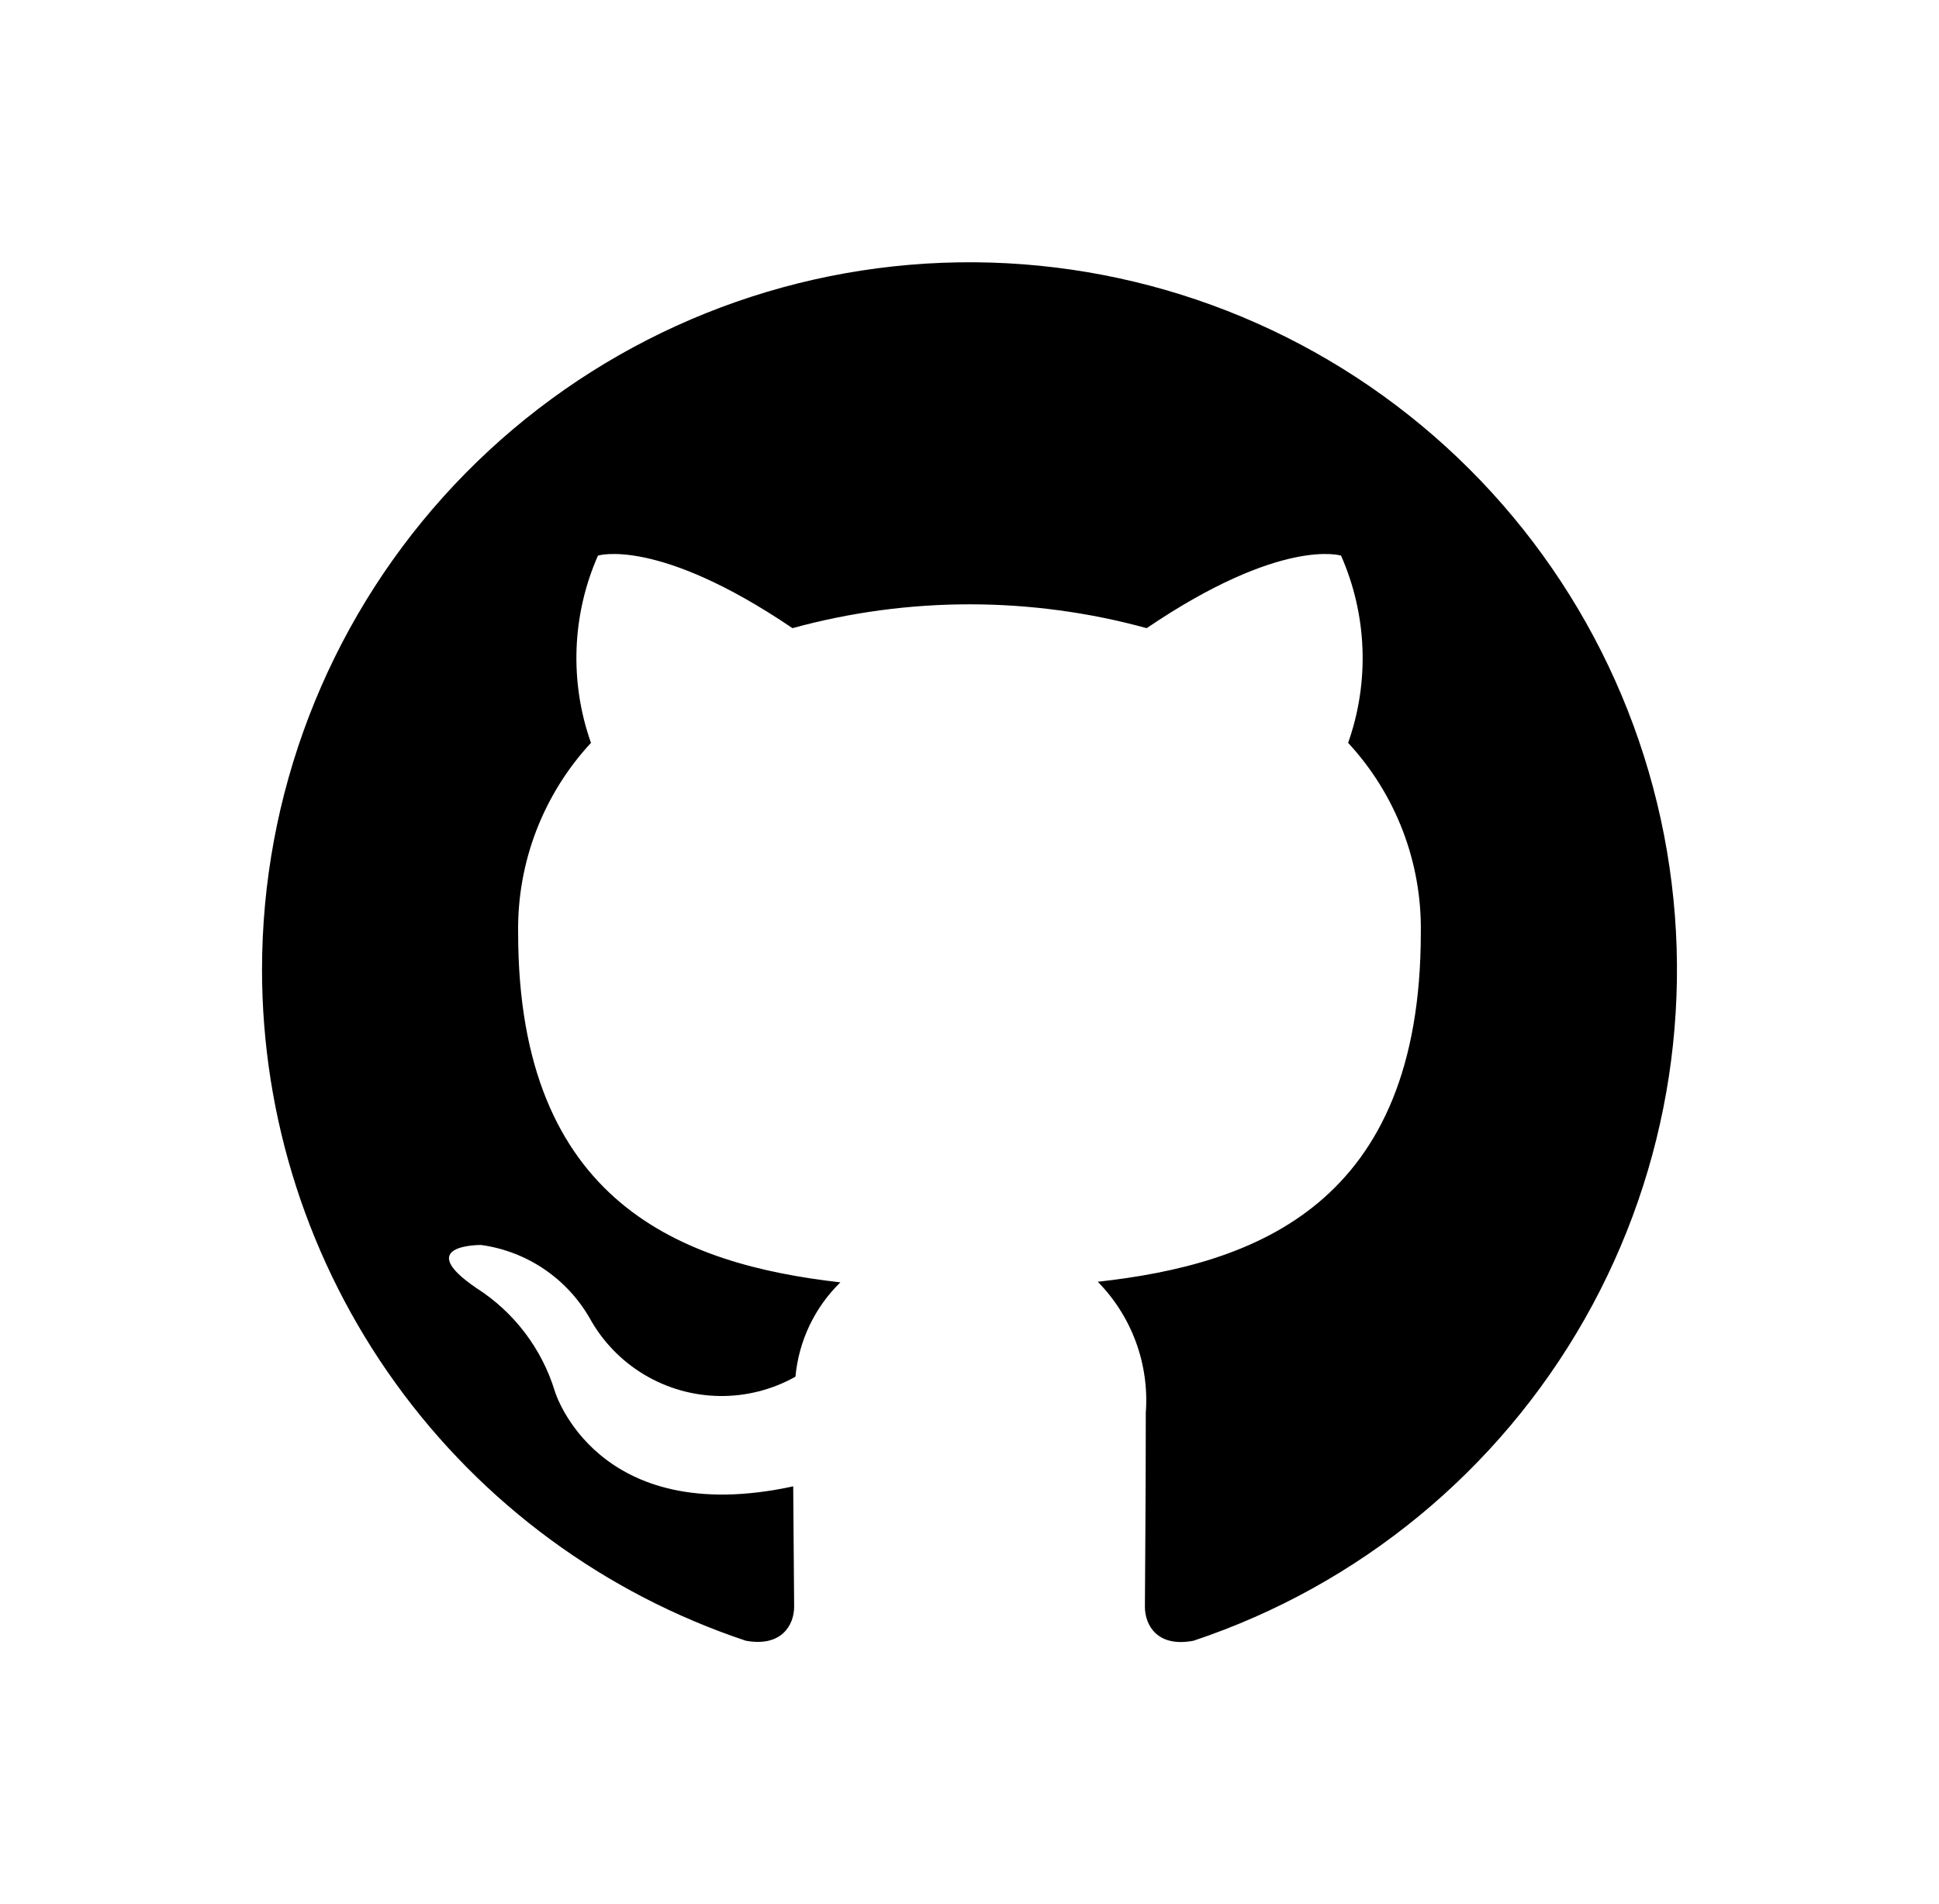 <svg xmlns="http://www.w3.org/2000/svg" xmlns:xlink="http://www.w3.org/1999/xlink" viewBox="0 0 37 36.333"><defs><clipPath id="a" transform="translate(-596 -355.833)"><path d="M601,374.334a13.5,13.5,0,0,0,9.232,12.809c.675.124.922-.293.922-.651,0-.32-.012-1.169-.018-2.295-3.755.815-4.547-1.81-4.547-1.81a3.574,3.574,0,0,0-1.5-1.975c-1.226-.837.093-.821.093-.821a2.836,2.836,0,0,1,2.068,1.392,2.875,2.875,0,0,0,3.929,1.121,2.883,2.883,0,0,1,.857-1.8c-3-.341-6.149-1.5-6.149-6.672a5.218,5.218,0,0,1,1.39-3.623,4.851,4.851,0,0,1,.133-3.573s1.133-.363,3.712,1.384a12.784,12.784,0,0,1,6.759,0c2.577-1.747,3.709-1.384,3.709-1.384a4.852,4.852,0,0,1,.135,3.573,5.209,5.209,0,0,1,1.387,3.623c0,5.186-3.157,6.327-6.164,6.661a3.225,3.225,0,0,1,.916,2.5c0,1.8-.017,3.261-.017,3.7,0,.362.244.782.928.65A13.5,13.5,0,1,0,601,374.334Z" style="fill:none;clip-rule:evenodd"/></clipPath><clipPath id="b" transform="translate(-596 -355.833)"><rect width="1366" height="2816" style="fill:none"/></clipPath></defs><title>github_icon</title><g style="clip-path:url(#a)"><g style="clip-path:url(#b)"><rect width="37" height="36.333" style="fill:#000"/></g></g></svg>
